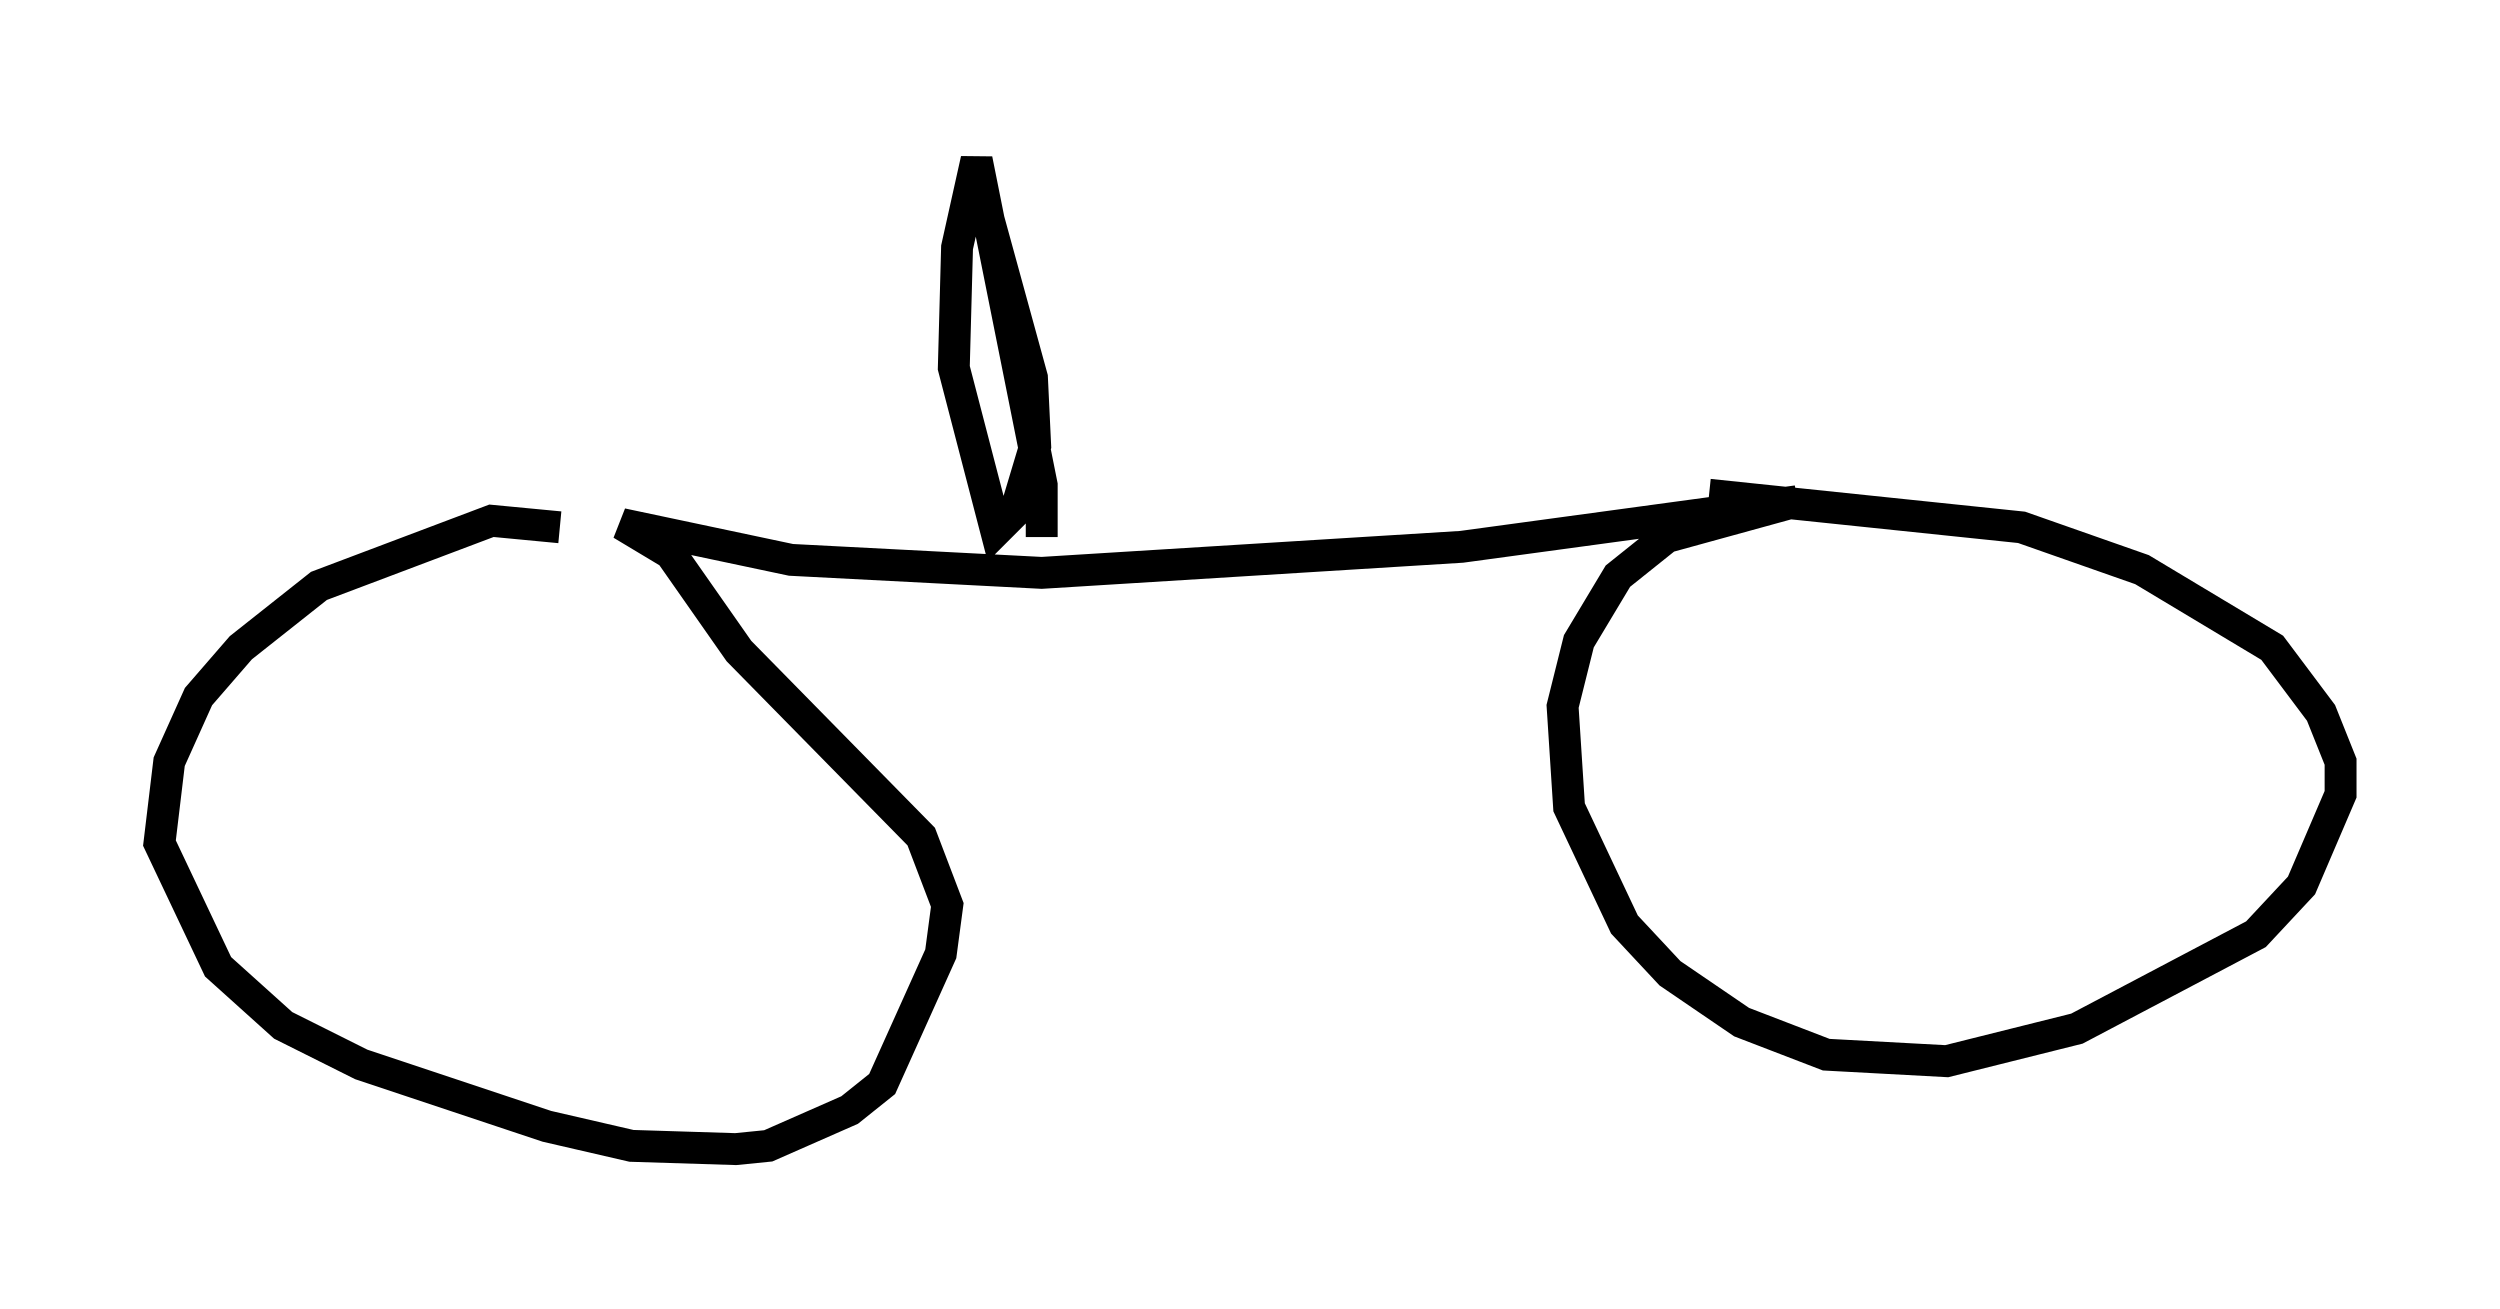 <?xml version="1.0" encoding="utf-8" ?>
<svg baseProfile="full" height="41.034" version="1.1" width="78.397" xmlns="http://www.w3.org/2000/svg" xmlns:ev="http://www.w3.org/2001/xml-events" xmlns:xlink="http://www.w3.org/1999/xlink"><defs /><rect fill="white" height="41.034" width="78.397" x="0" y="0" /><path d="M20.721, 17.352 m-3.165, -0.817 l-2.144, -0.204 -5.41, 2.042 l-2.45, 1.94 -1.327, 1.531 l-0.919, 2.042 -0.306, 2.552 l1.838, 3.879 2.042, 1.838 l2.45, 1.225 5.819, 1.94 l2.654, 0.613 3.267, 0.102 l1.021, -0.102 2.552, -1.123 l1.021, -0.817 1.838, -4.083 l0.204, -1.531 -0.817, -2.144 l-5.717, -5.819 -2.144, -3.063 l-1.531, -0.919 5.308, 1.123 l7.861, 0.408 13.169, -0.817 l10.515, -1.429 -4.083, 1.123 l-1.531, 1.225 -1.225, 2.042 l-0.51, 2.042 0.204, 3.165 l1.735, 3.675 1.429, 1.531 l2.246, 1.531 2.654, 1.021 l3.777, 0.204 4.083, -1.021 l5.615, -2.96 1.429, -1.531 l1.225, -2.858 0.0, -1.021 l-0.613, -1.531 -1.531, -2.042 l-4.083, -2.45 -3.777, -1.327 l-9.8, -1.021 m-20.927, 1.327 l0.0, -1.633 -2.042, -10.208 l-0.613, 2.756 -0.102, 3.777 l1.327, 5.104 0.613, -0.613 l0.613, -2.042 -0.102, -2.144 l-1.429, -5.206 " fill="none" stroke="black" stroke-width="1" /></svg>